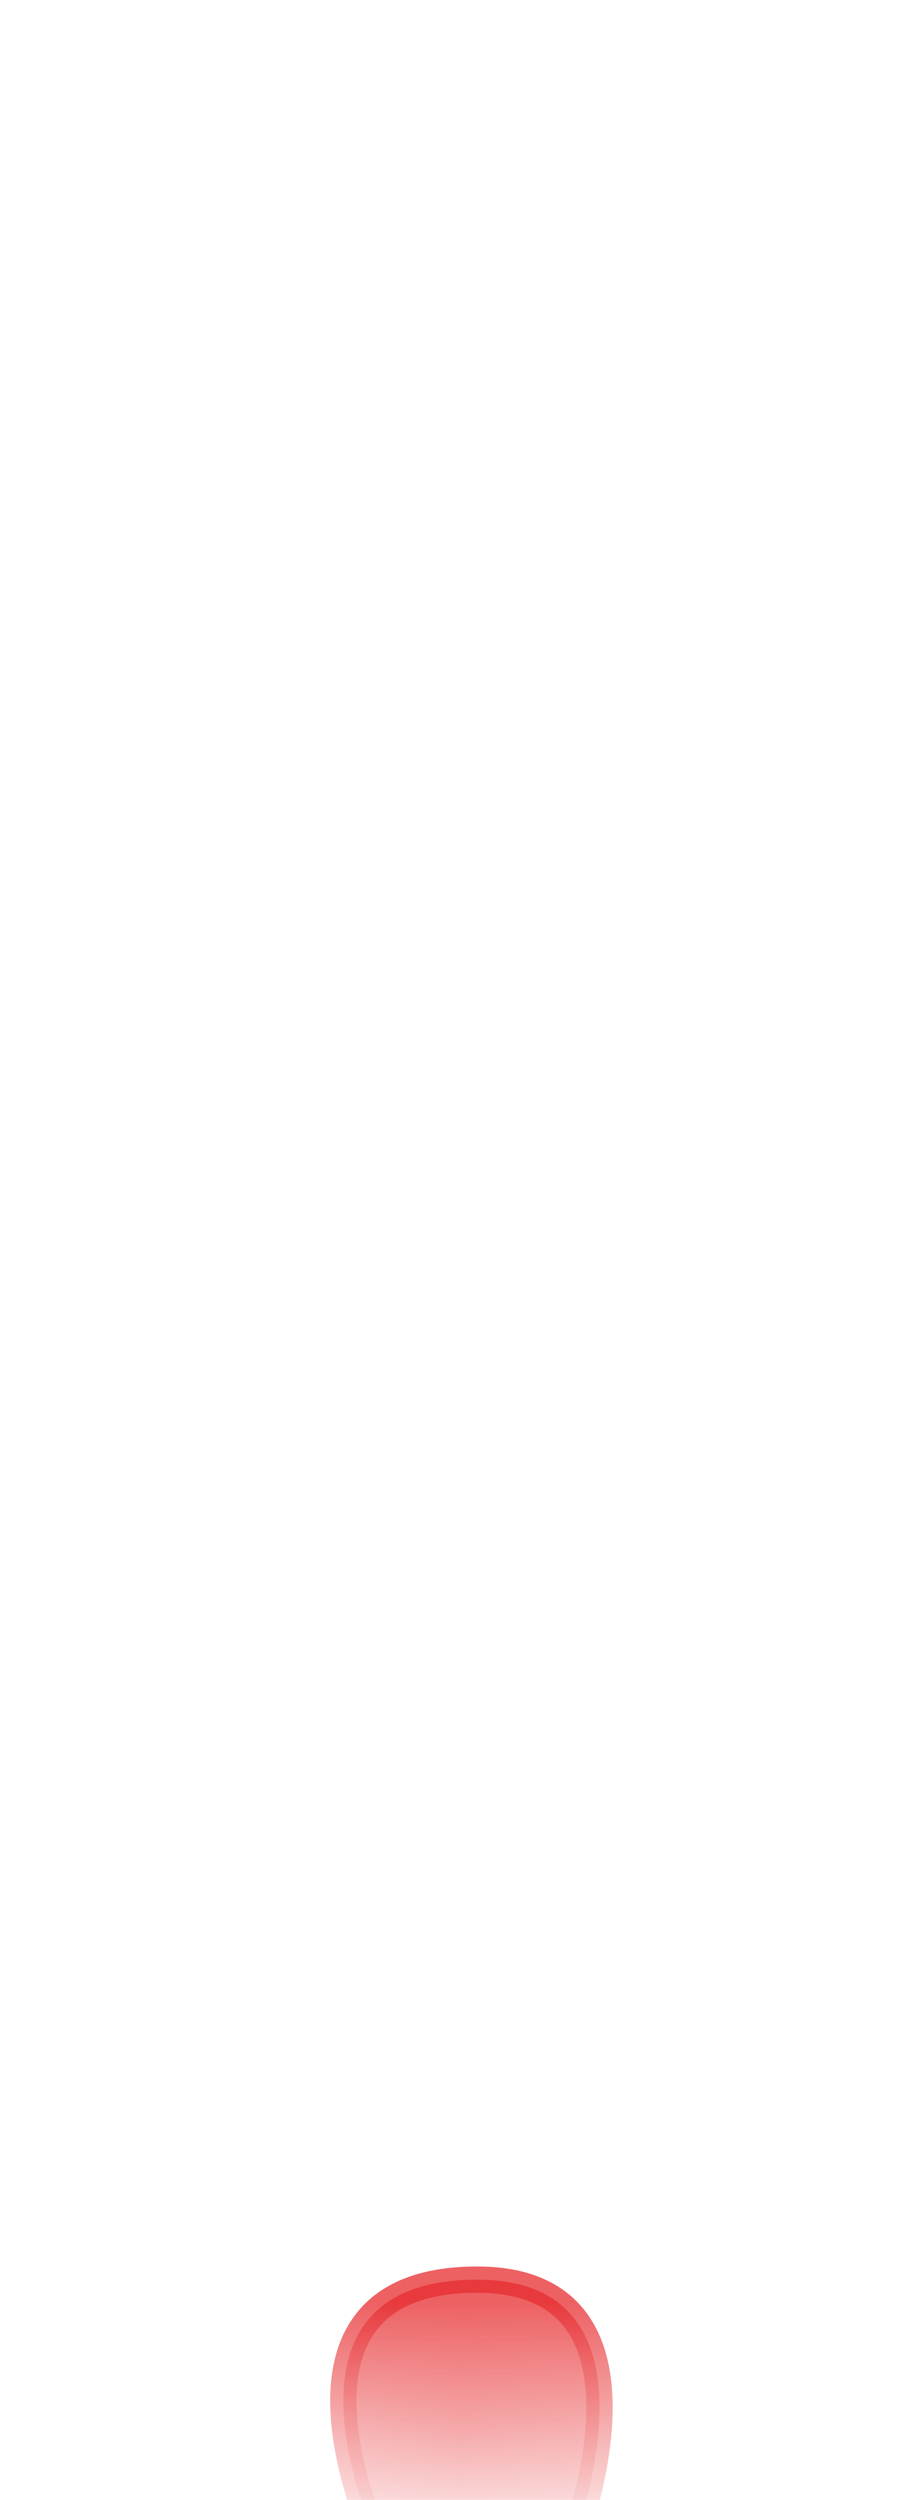<svg width="7" height="19" viewBox="0 0 7 19" fill="none" xmlns="http://www.w3.org/2000/svg">
<mask id="mask0_254_16740" style="mask-type:luminance" maskUnits="userSpaceOnUse" x="0" y="12" width="7" height="7">
<path d="M1.737 12.996C0.747 14.386 0.537 15.856 0.927 17.386C1.057 17.916 1.497 18.326 2.037 18.436C2.937 18.616 4.157 18.526 5.347 18.456C6.387 18.456 6.377 17.736 6.257 17.026C6.157 15.886 5.937 14.776 5.587 13.696C5.497 13.406 5.347 13.146 5.147 12.916C4.977 12.716 4.757 12.556 4.517 12.436C3.597 12.006 2.677 12.196 1.747 12.996H1.737Z" fill="white"/>
</mask>
<g mask="url(#mask0_254_16740)">
<path opacity="0.75" d="M2.897 19.396C2.897 19.396 1.897 17.326 3.627 17.326C5.157 17.326 4.337 19.376 4.337 19.376L2.907 19.396H2.897Z" fill="#E62C2F" stroke="#E62C2F" stroke-width="0.2" stroke-linecap="round" stroke-linejoin="round"/>
</g>
</svg>
